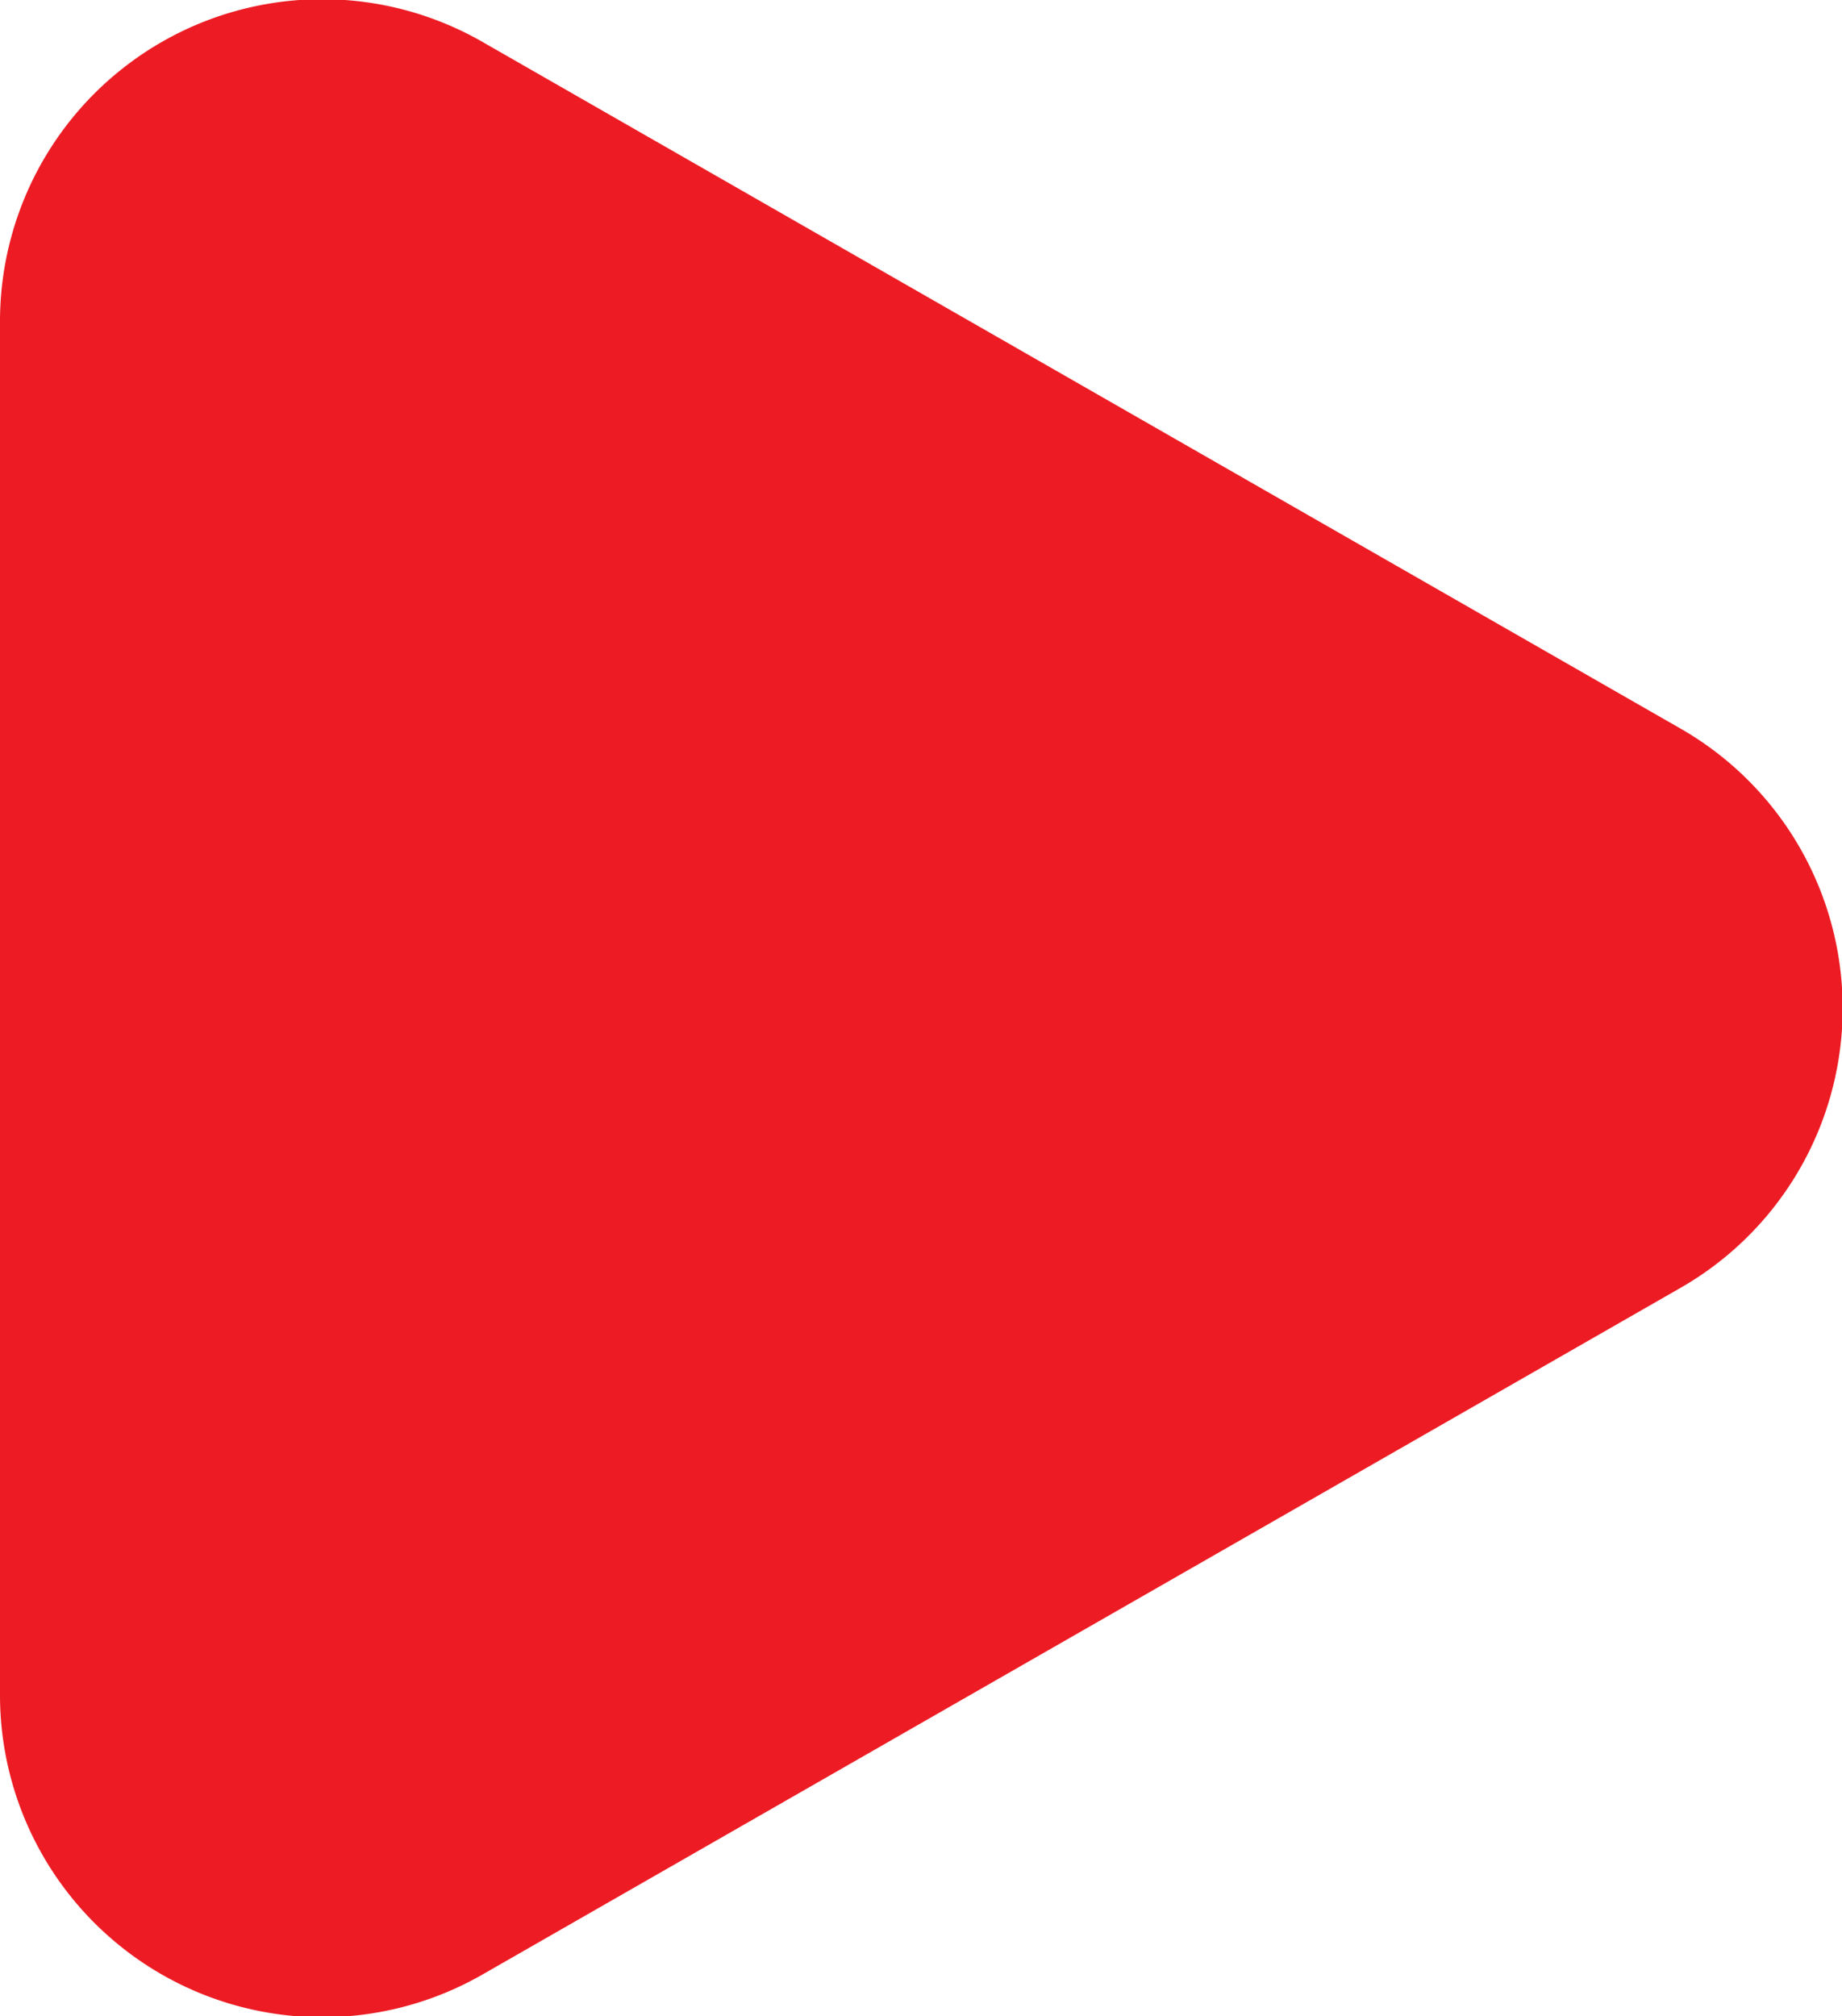<svg xmlns="http://www.w3.org/2000/svg" viewBox="0 0 43.85 47.99"><defs><style>.cls-1{fill:#ed1c24;}</style></defs><g id="Layer_2" data-name="Layer 2"><g id="Play"><path id="Play-2" data-name="Play" class="cls-1" d="M40,30.66,11.49,47A7.67,7.67,0,0,1,0,40.31V7.69A7.67,7.67,0,0,1,11.49,1L40,17.34A7.67,7.67,0,0,1,40,30.66Z"/></g></g></svg>